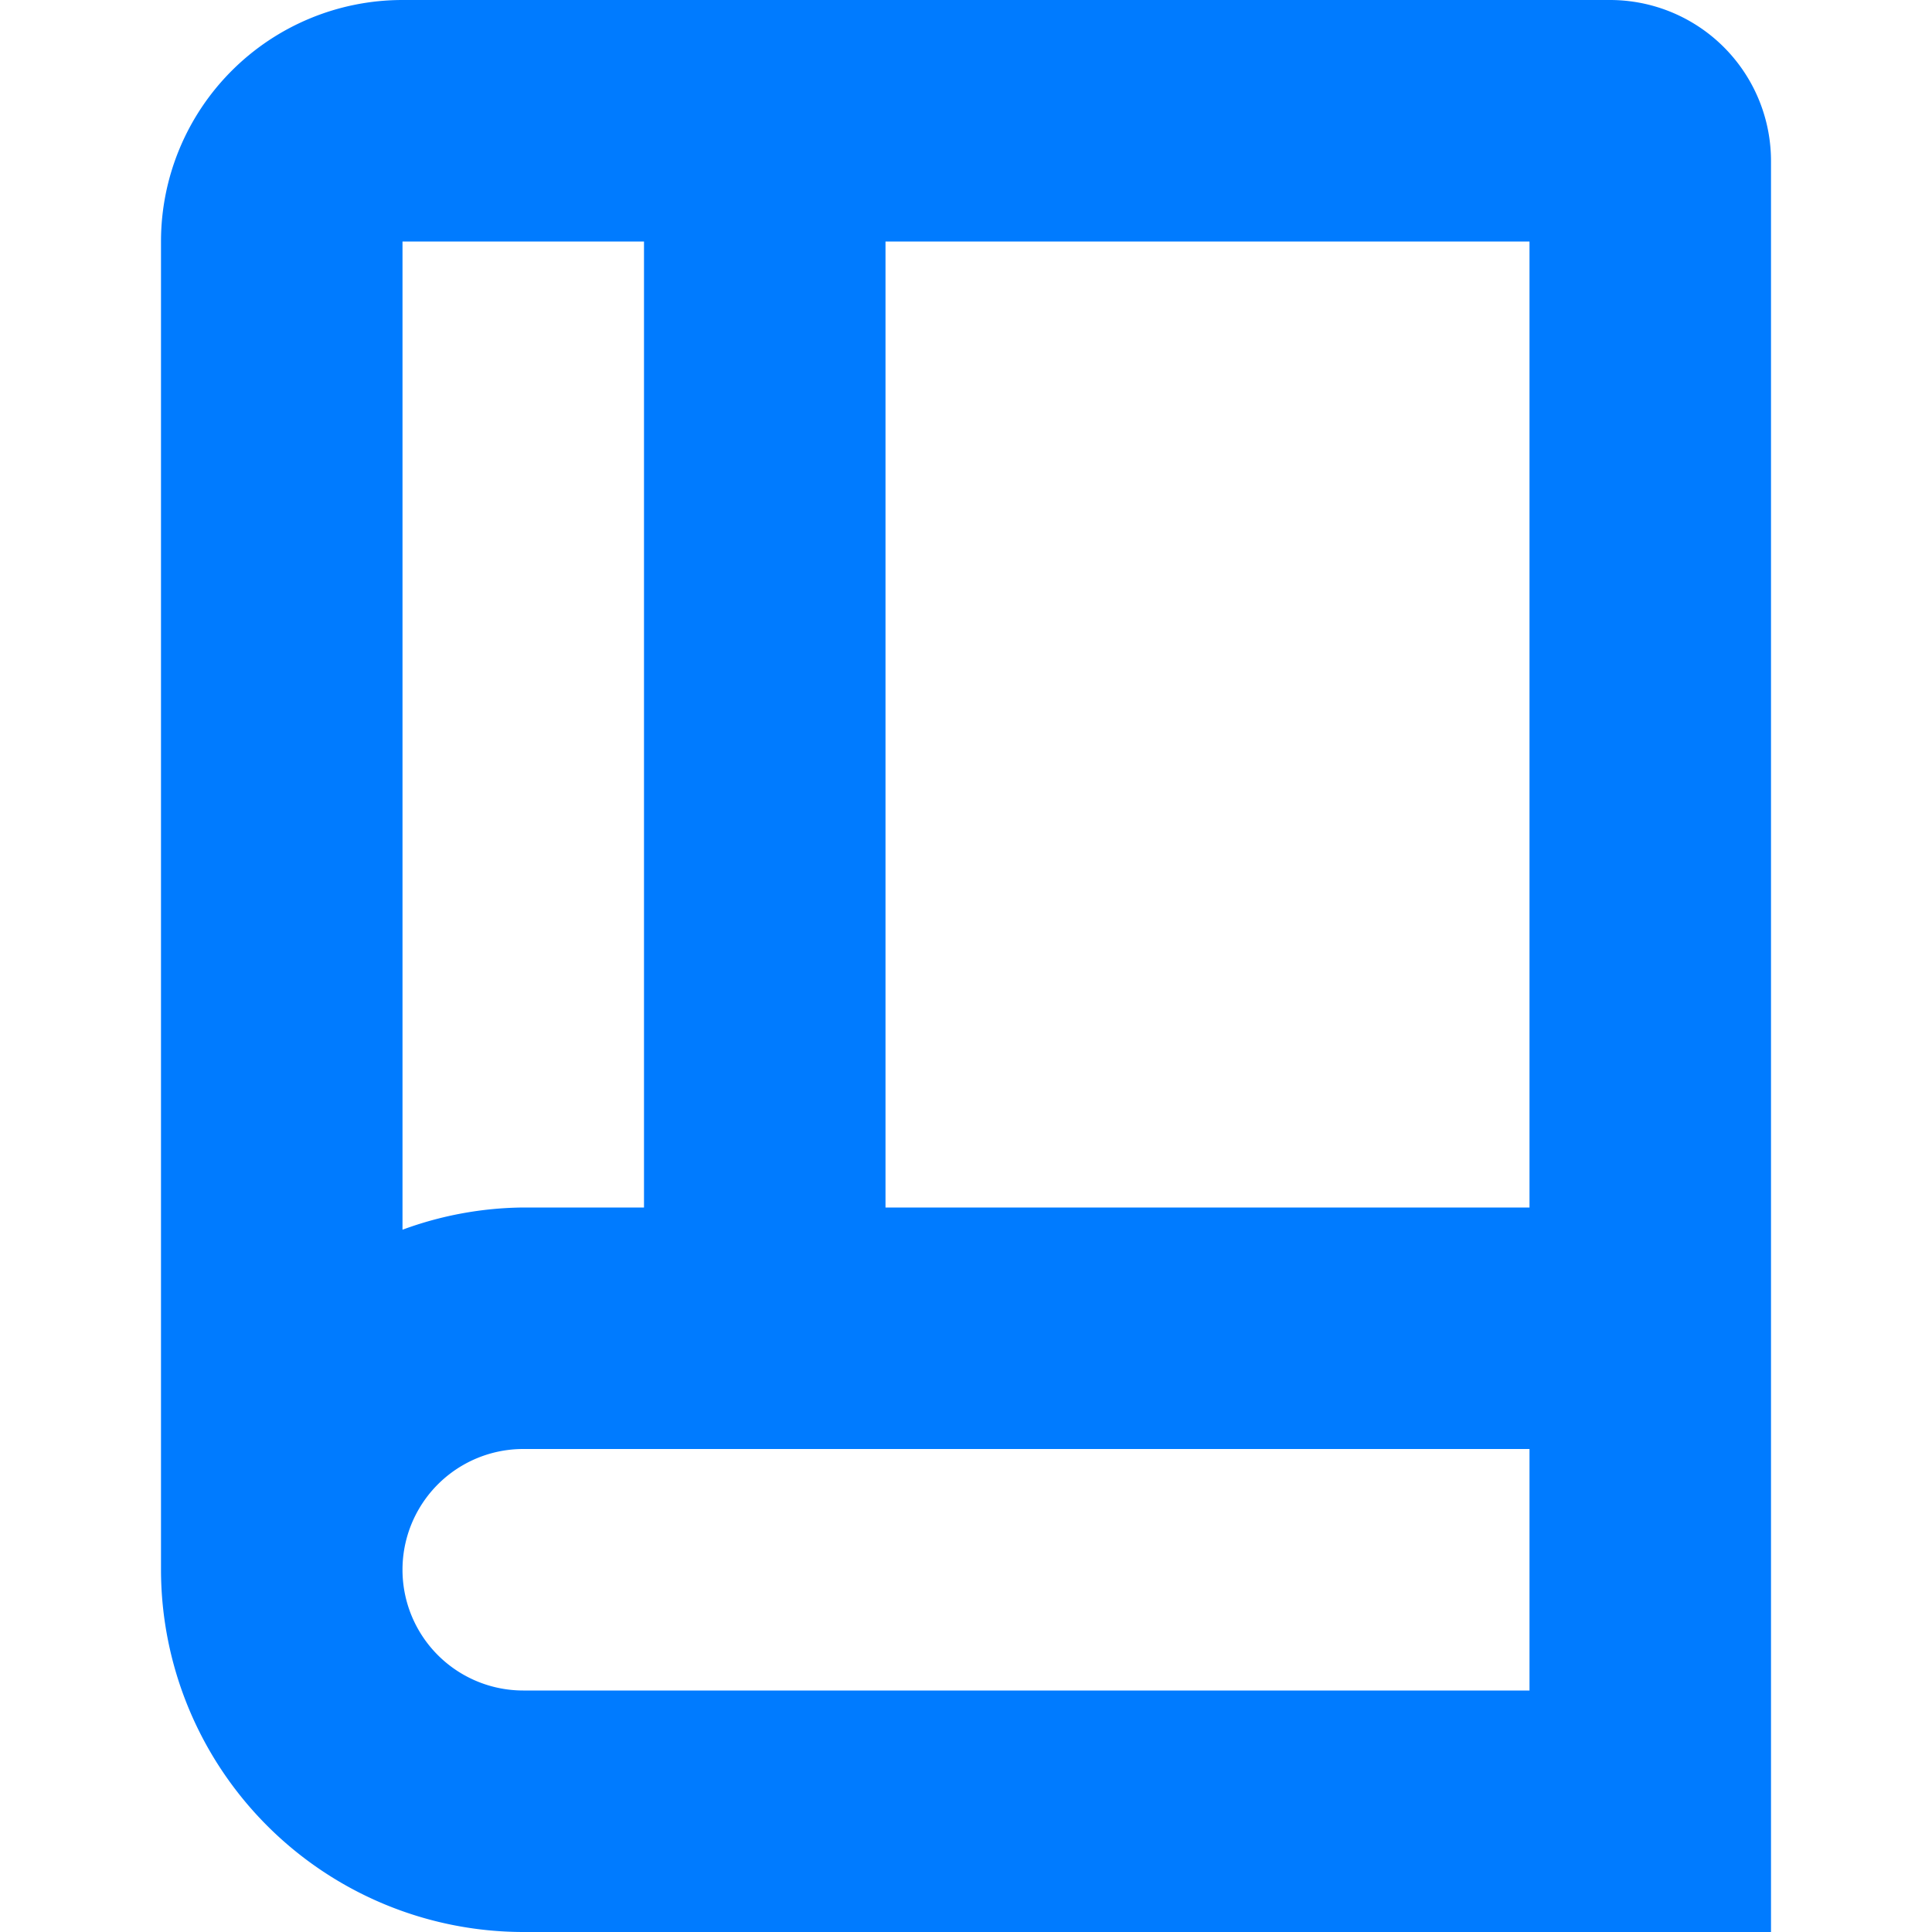 <?xml version="1.0"?>
<svg xmlns="http://www.w3.org/2000/svg" xmlns:xlink="http://www.w3.org/1999/xlink" xmlns:svgjs="http://svgjs.com/svgjs" version="1.1" width="512" height="512" x="0" y="0" viewBox="0 0 24 24" style="enable-background:new 0 0 512 512" xml:space="preserve"><g><path xmlns="http://www.w3.org/2000/svg" d="M20,0H5A3,3,0,0,0,2,3V19.5A4.505,4.505,0,0,0,6.5,24H22V2A2,2,0,0,0,20,0ZM8,3V15H6.5a4.445,4.445,0,0,0-1.5.276V3ZM19,21H6.5a1.5,1.5,0,0,1,0-3H19v3Zm-8-6V3h8V15Z" fill="#007bff" data-original="#000000"/></g></svg>
